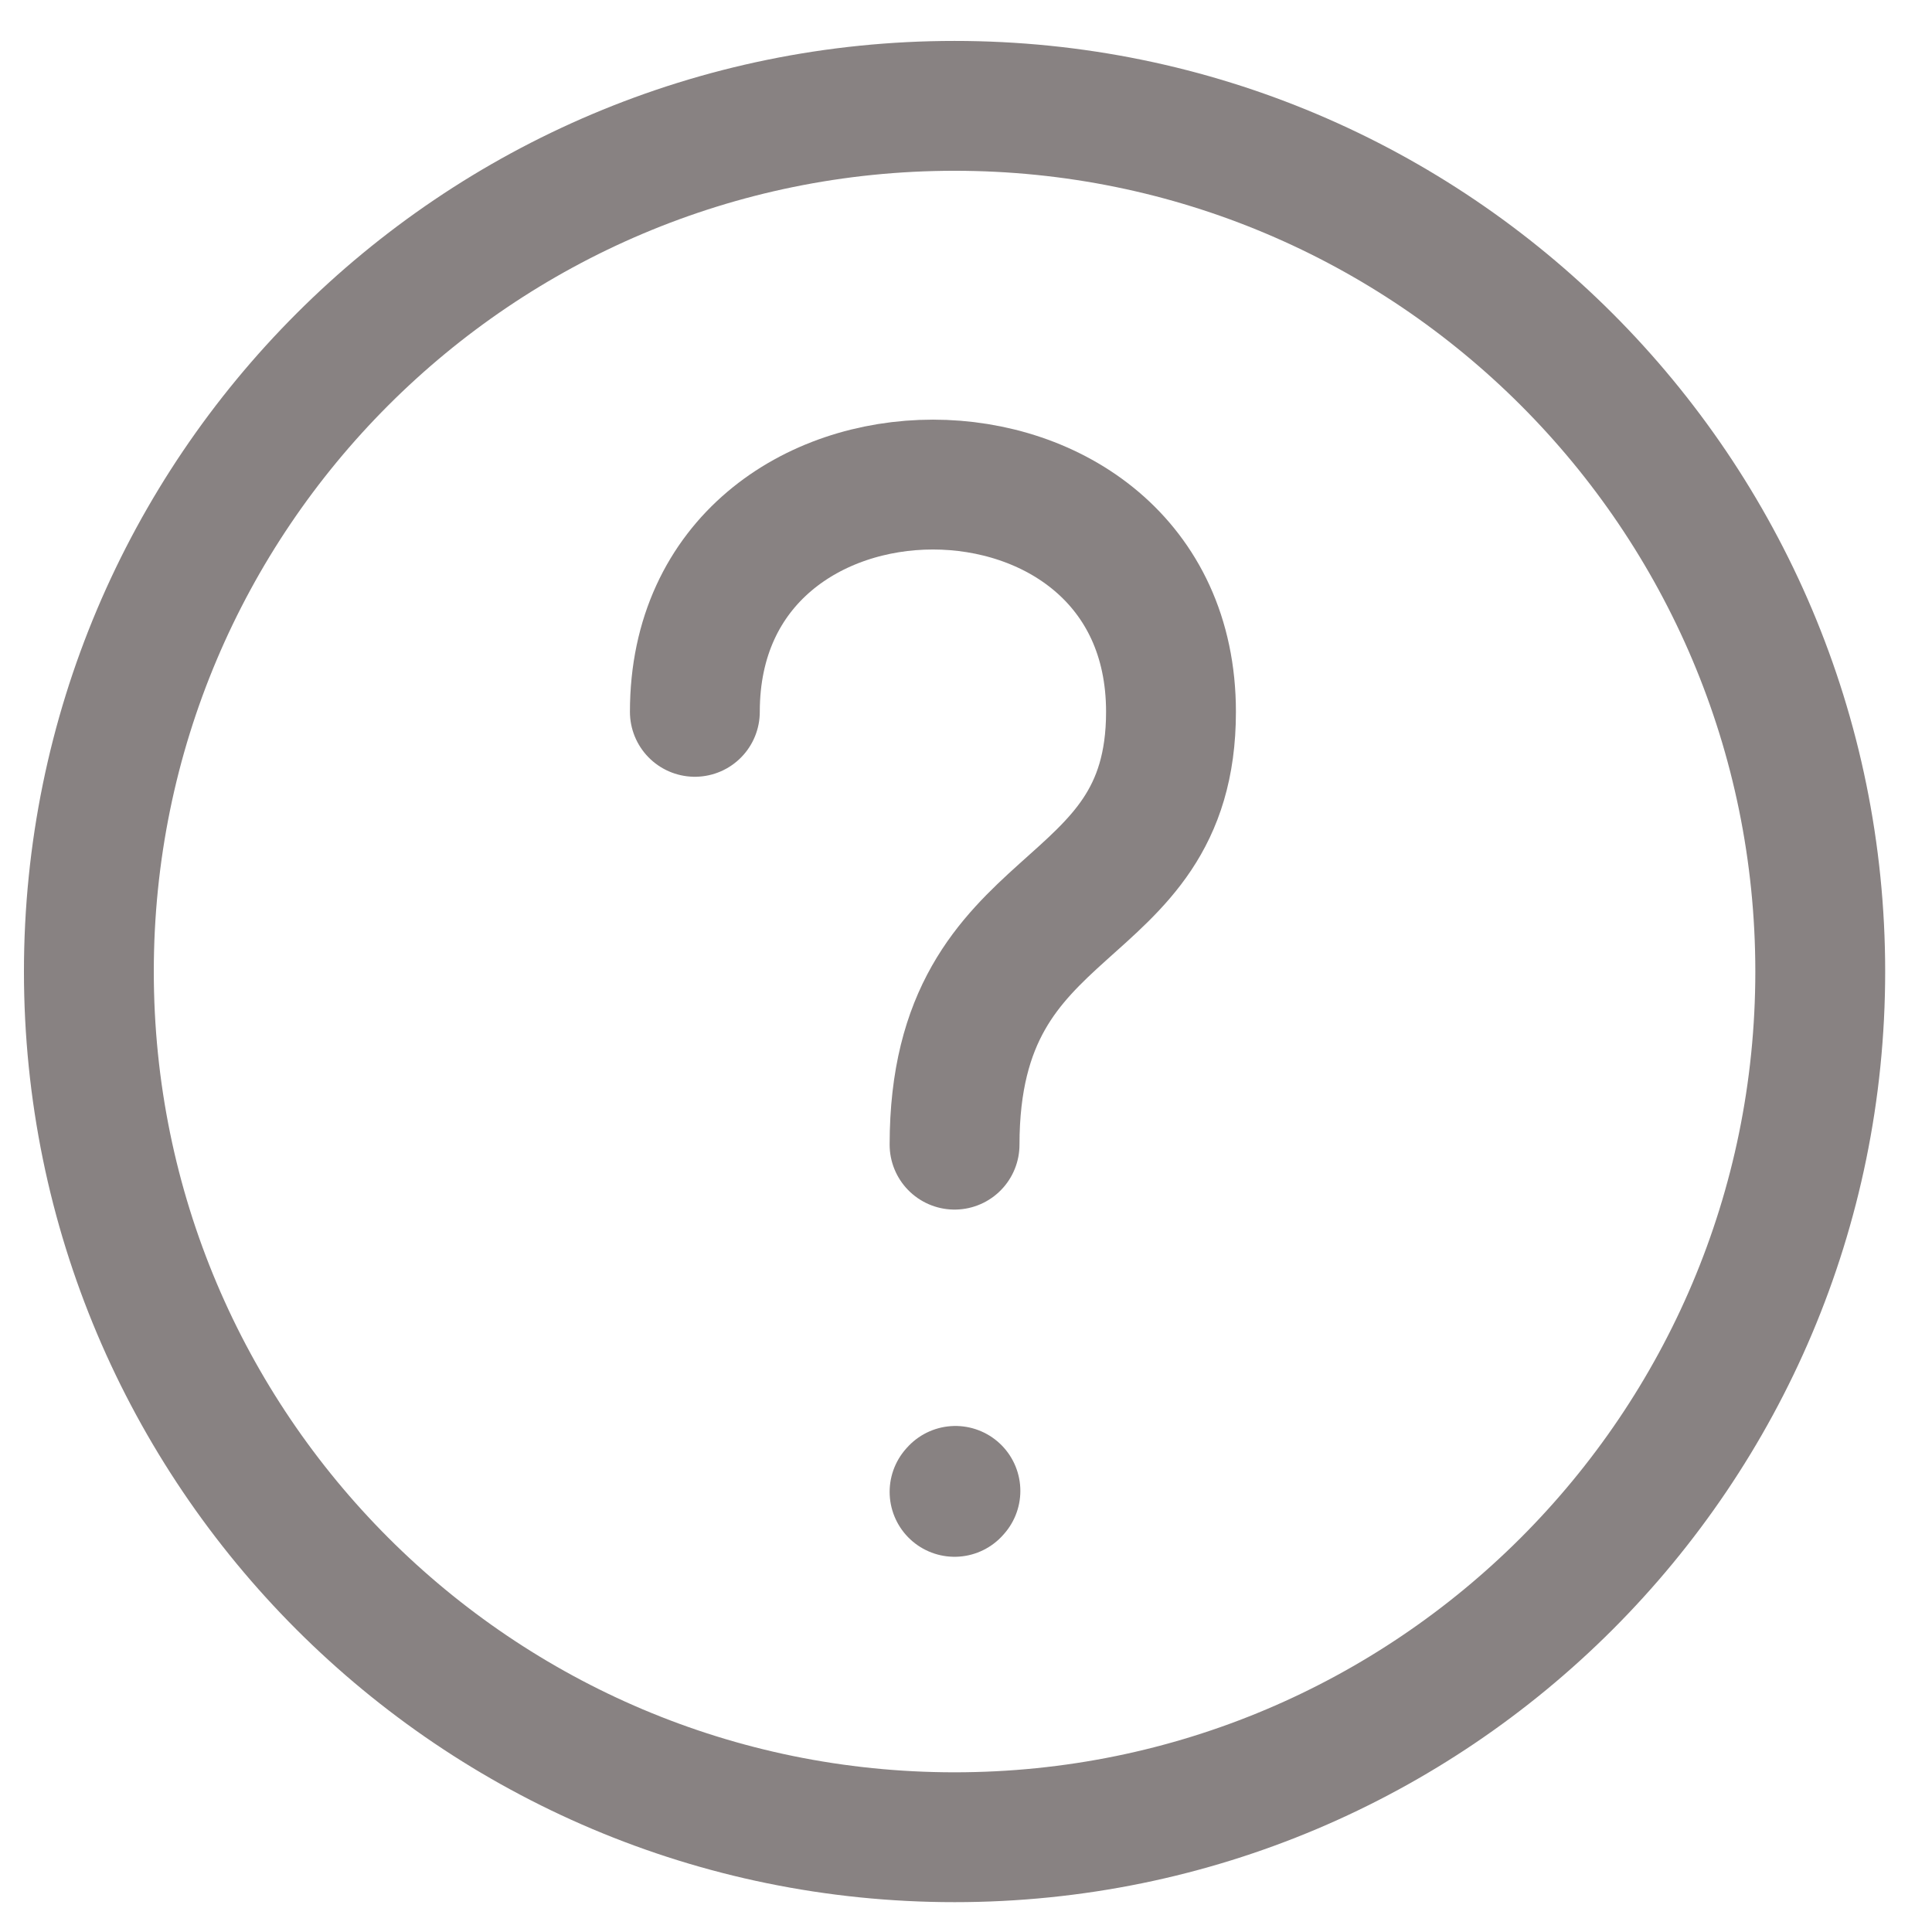 <svg width="38" height="38" viewBox="0 0 38 38" fill="none" xmlns="http://www.w3.org/2000/svg">
<path d="M18.775 36.136C28.179 36.136 35.802 28.513 35.802 19.109C35.802 9.705 28.179 2.082 18.775 2.082C9.371 2.082 1.748 9.705 1.748 19.109C1.748 28.513 9.371 36.136 18.775 36.136Z" stroke="#888282" stroke-width="2.554" stroke-linecap="round" stroke-linejoin="round"/>
<path d="M13.667 14.001C13.667 8.041 23.032 8.041 23.032 14.001C23.032 18.258 18.775 17.406 18.775 22.514" stroke="#888282" stroke-width="2.554" stroke-linecap="round" stroke-linejoin="round"/>
<path d="M18.775 29.343L18.792 29.324" stroke="#888282" stroke-width="2.554" stroke-linecap="round" stroke-linejoin="round"/>
</svg>
